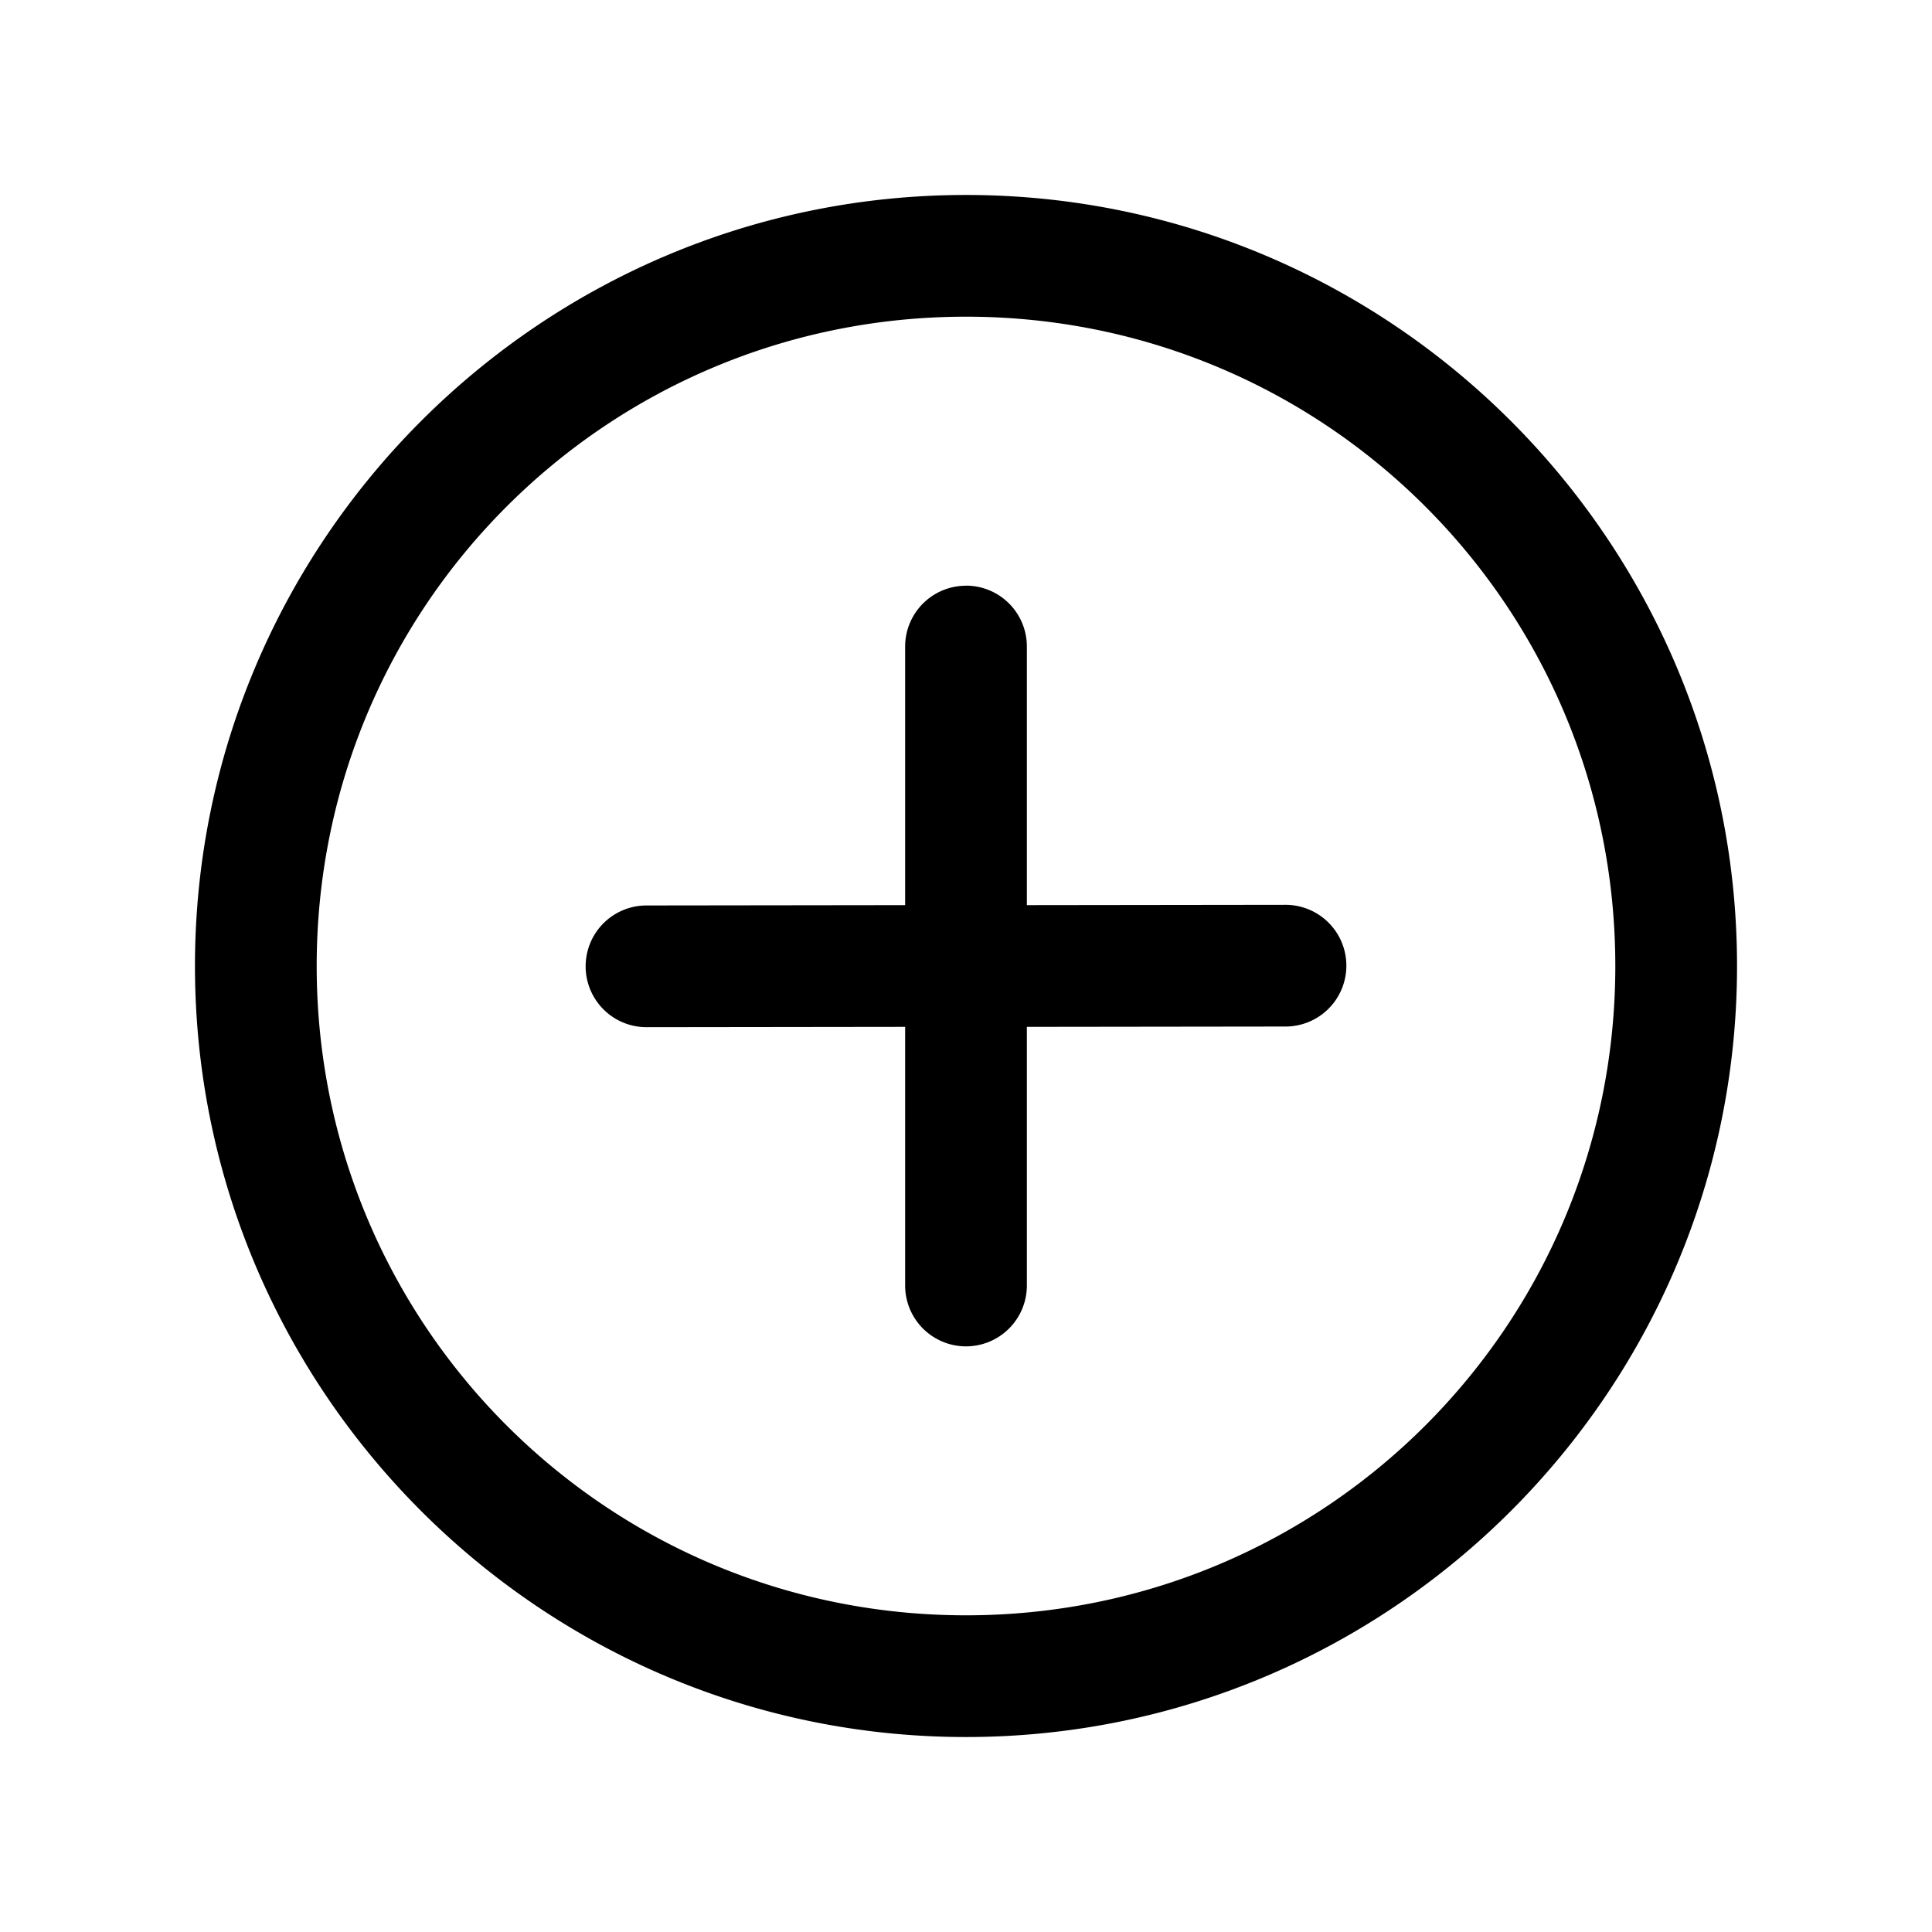 <?xml version="1.0" encoding="UTF-8" standalone="no"?>
<!-- Created with Inkscape (http://www.inkscape.org/) -->

<svg
   width="24"
   height="24"
   viewBox="0 0 24 24"
   version="1.1"
   id="svg5"
   inkscape:export-filename="HelpIcon.svg"
   inkscape:export-xdpi="96"
   inkscape:export-ydpi="96"
   sodipodi:docname="CreateIcon.svg"
   xmlns:inkscape="http://www.inkscape.org/namespaces/inkscape"
   xmlns:sodipodi="http://sodipodi.sourceforge.net/DTD/sodipodi-0.dtd"
   xmlns="http://www.w3.org/2000/svg"
   xmlns:svg="http://www.w3.org/2000/svg">
  <sodipodi:namedview
     id="namedview7"
     pagecolor="#505050"
     bordercolor="#eeeeee"
     borderopacity="1"
     inkscape:showpageshadow="0"
     inkscape:pageopacity="0"
     inkscape:pagecheckerboard="0"
     inkscape:deskcolor="#505050"
     inkscape:document-units="mm"
     showgrid="false" />
  <defs
     id="defs2" />
  <g
     inkscape:label="Layer 1"
     inkscape:groupmode="layer"
     id="layer1">
    <path
       style="color:#000000;fill:#000000;stroke-linecap:round;-inkscape-stroke:none"
       d="M 12,2.422 C 6.719,2.422 2.422,6.719 2.422,12 c 2e-7,5.281 4.297,9.578 9.578,9.578 5.281,0 9.578,-4.297 9.578,-9.578 0,-5.281 -4.297,-9.578 -9.578,-9.578 z m 0,1.512 c 4.464,10e-8 8.066,3.602 8.066,8.066 0,4.464 -3.602,8.066 -8.066,8.066 C 7.536,20.066 3.934,16.464 3.934,12 3.934,7.536 7.536,3.934 12,3.934 Z m 0,3.342 A 0.756,0.756 0 0 0 11.244,8.031 v 3.213 l -3.213,0.004 a 0.756,0.756 0 0 0 -0.756,0.758 0.756,0.756 0 0 0 0.758,0.754 l 3.211,-0.004 v 3.213 A 0.756,0.756 0 0 0 12,16.725 0.756,0.756 0 0 0 12.756,15.969 v -3.213 l 3.213,-0.004 a 0.756,0.756 0 0 0 0.756,-0.758 0.756,0.756 0 0 0 -0.758,-0.754 l -3.211,0.004 V 8.031 A 0.756,0.756 0 0 0 12,7.275 Z"
       id="path20541" />
  </g>
</svg>
